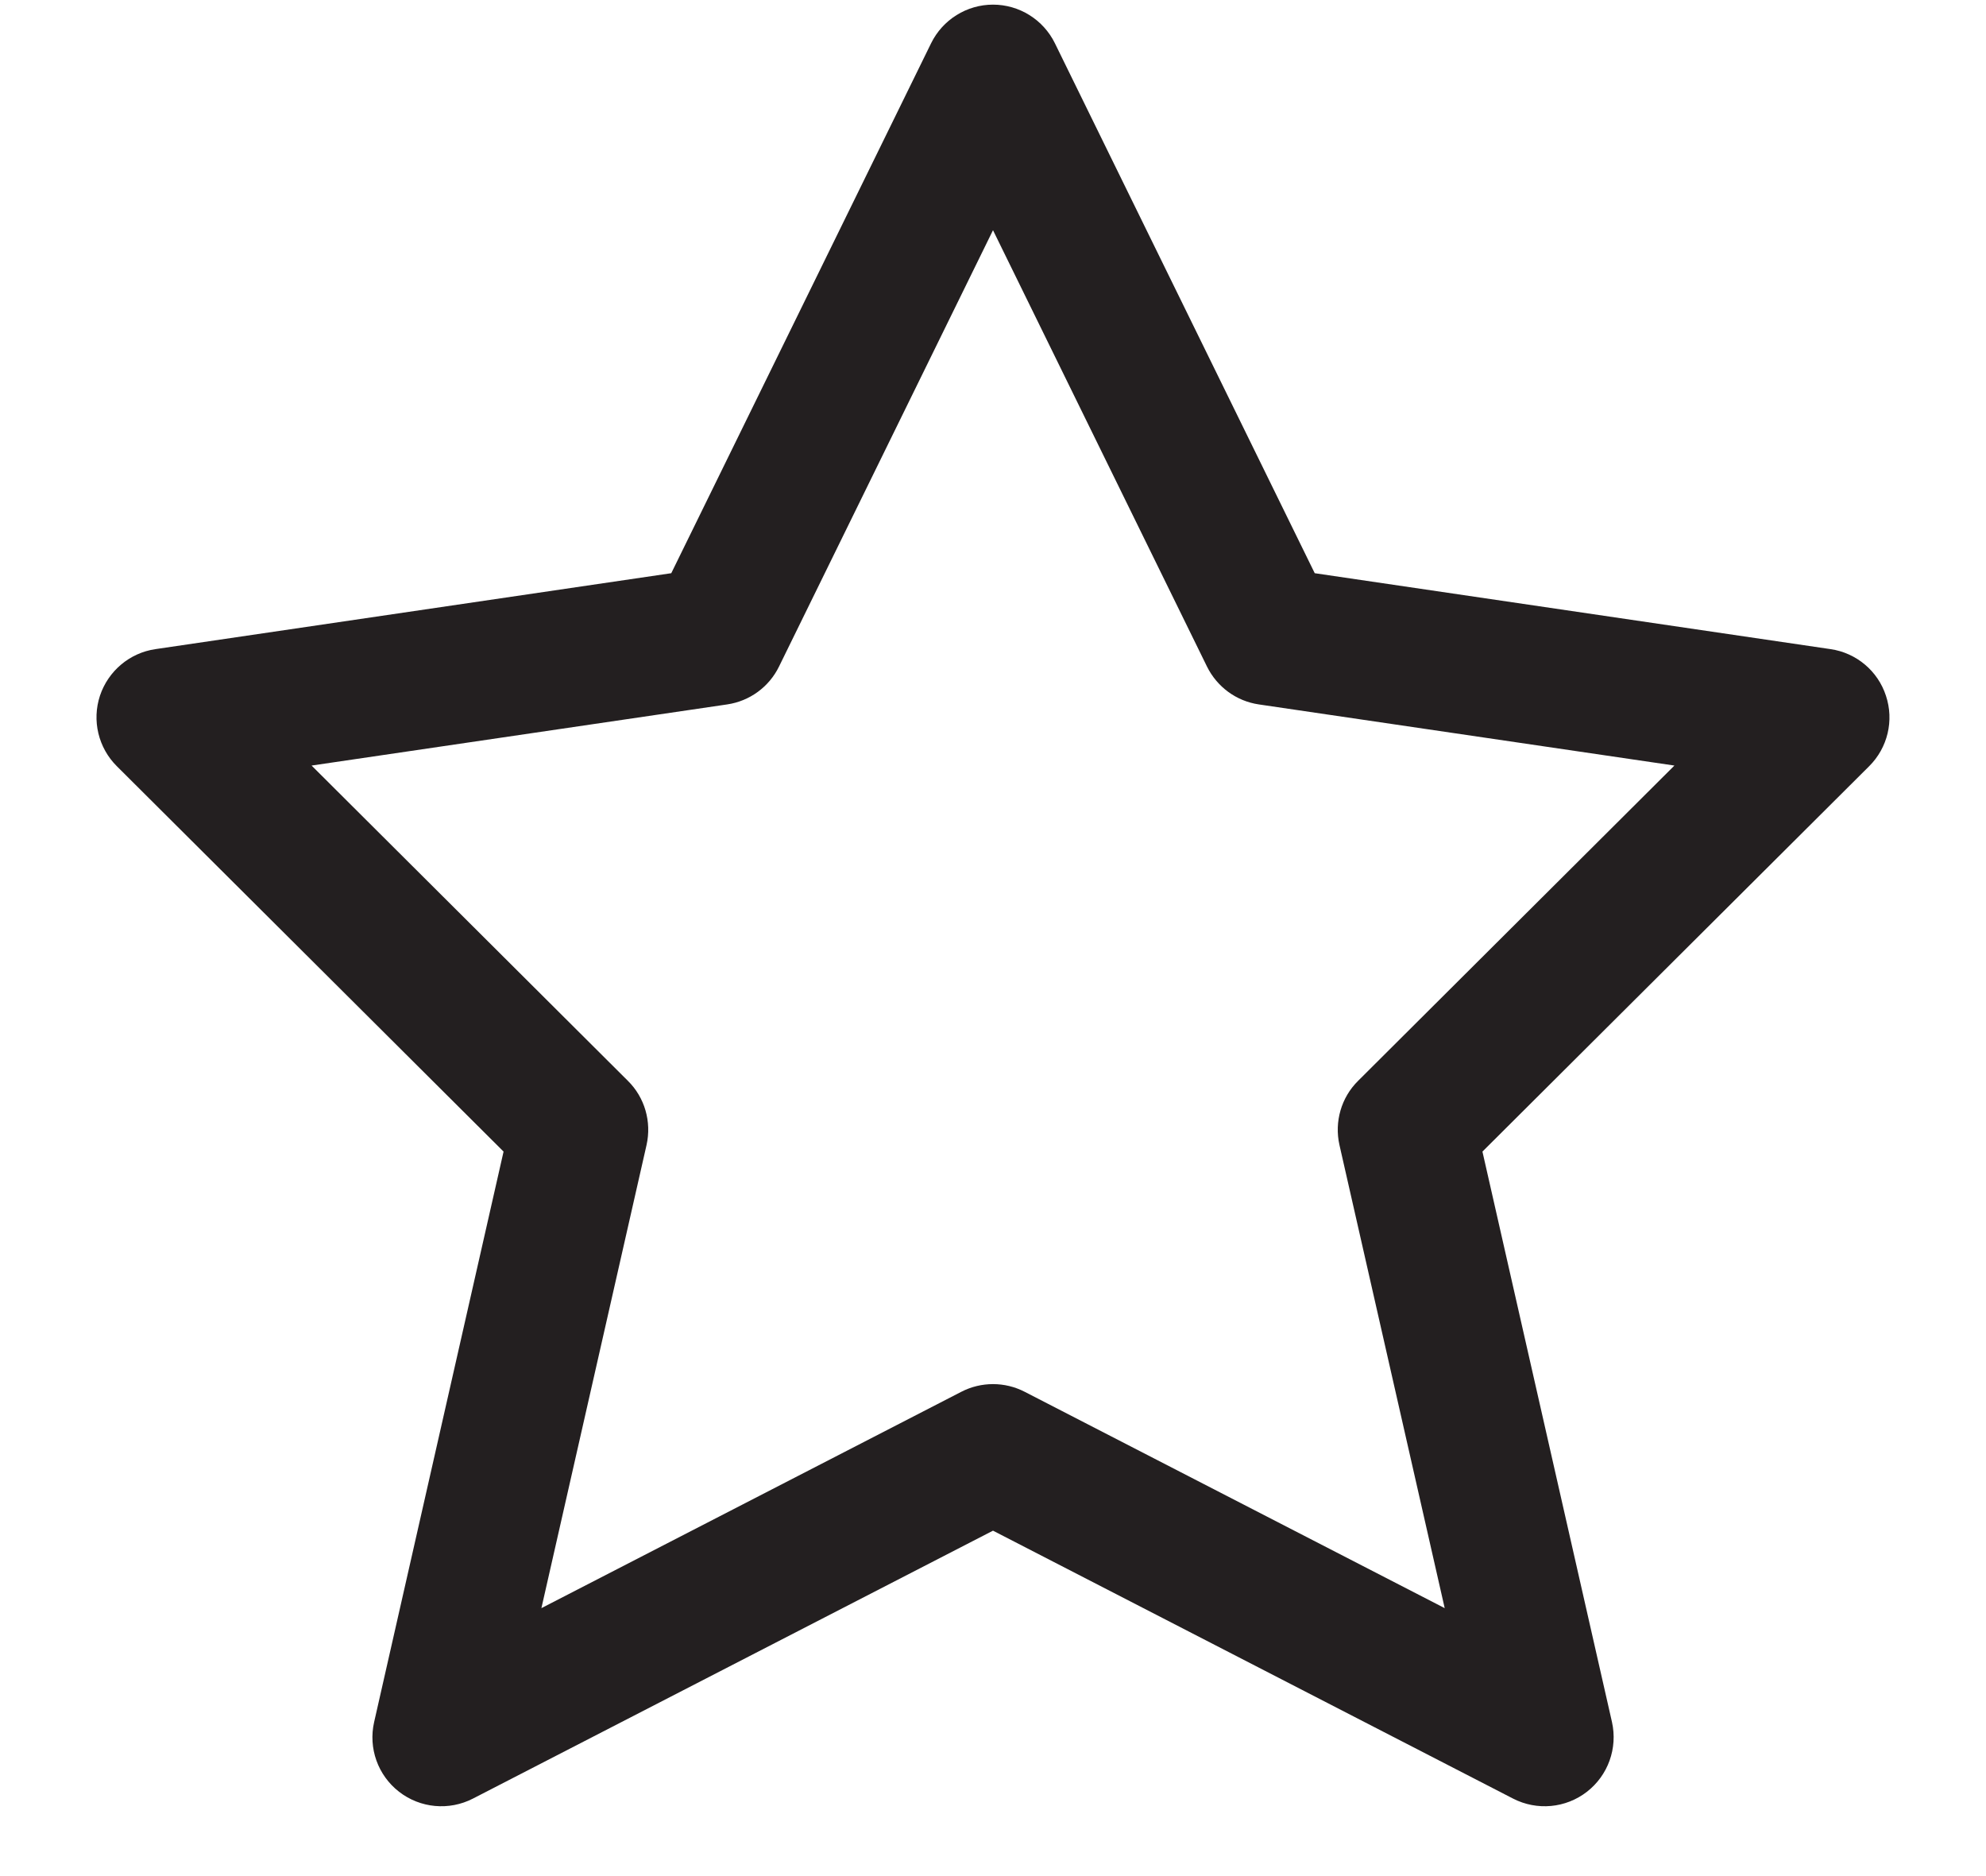 <svg width="18" height="17" viewBox="0 0 18 17" fill="none" xmlns="http://www.w3.org/2000/svg">
<path fill-rule="evenodd" clip-rule="evenodd" d="M9 0.042C9.238 0.042 9.456 0.178 9.561 0.392L11.916 5.194L16.591 5.882C16.825 5.916 17.02 6.08 17.093 6.304C17.168 6.529 17.109 6.776 16.941 6.943L13.436 10.435L14.61 15.604C14.663 15.841 14.575 16.087 14.383 16.236C14.191 16.385 13.93 16.409 13.714 16.298L9 13.87L4.286 16.298C4.07 16.409 3.809 16.385 3.617 16.236C3.425 16.087 3.337 15.841 3.391 15.604L4.564 10.435L1.059 6.943C0.891 6.776 0.832 6.529 0.906 6.304C0.981 6.08 1.175 5.916 1.409 5.882L6.084 5.194L8.439 0.392C8.544 0.178 8.762 0.042 9 0.042ZM9 2.086L7.061 6.039C6.971 6.224 6.795 6.353 6.591 6.383L2.824 6.937L5.691 9.794C5.844 9.945 5.907 10.165 5.86 10.375L4.907 14.572L8.714 12.611C8.893 12.519 9.107 12.519 9.286 12.611L13.094 14.572L12.14 10.375C12.093 10.165 12.156 9.945 12.309 9.794L15.176 6.937L11.409 6.383C11.205 6.353 11.03 6.224 10.939 6.039L9 2.086Z" fill="#231F20"/>
</svg>
